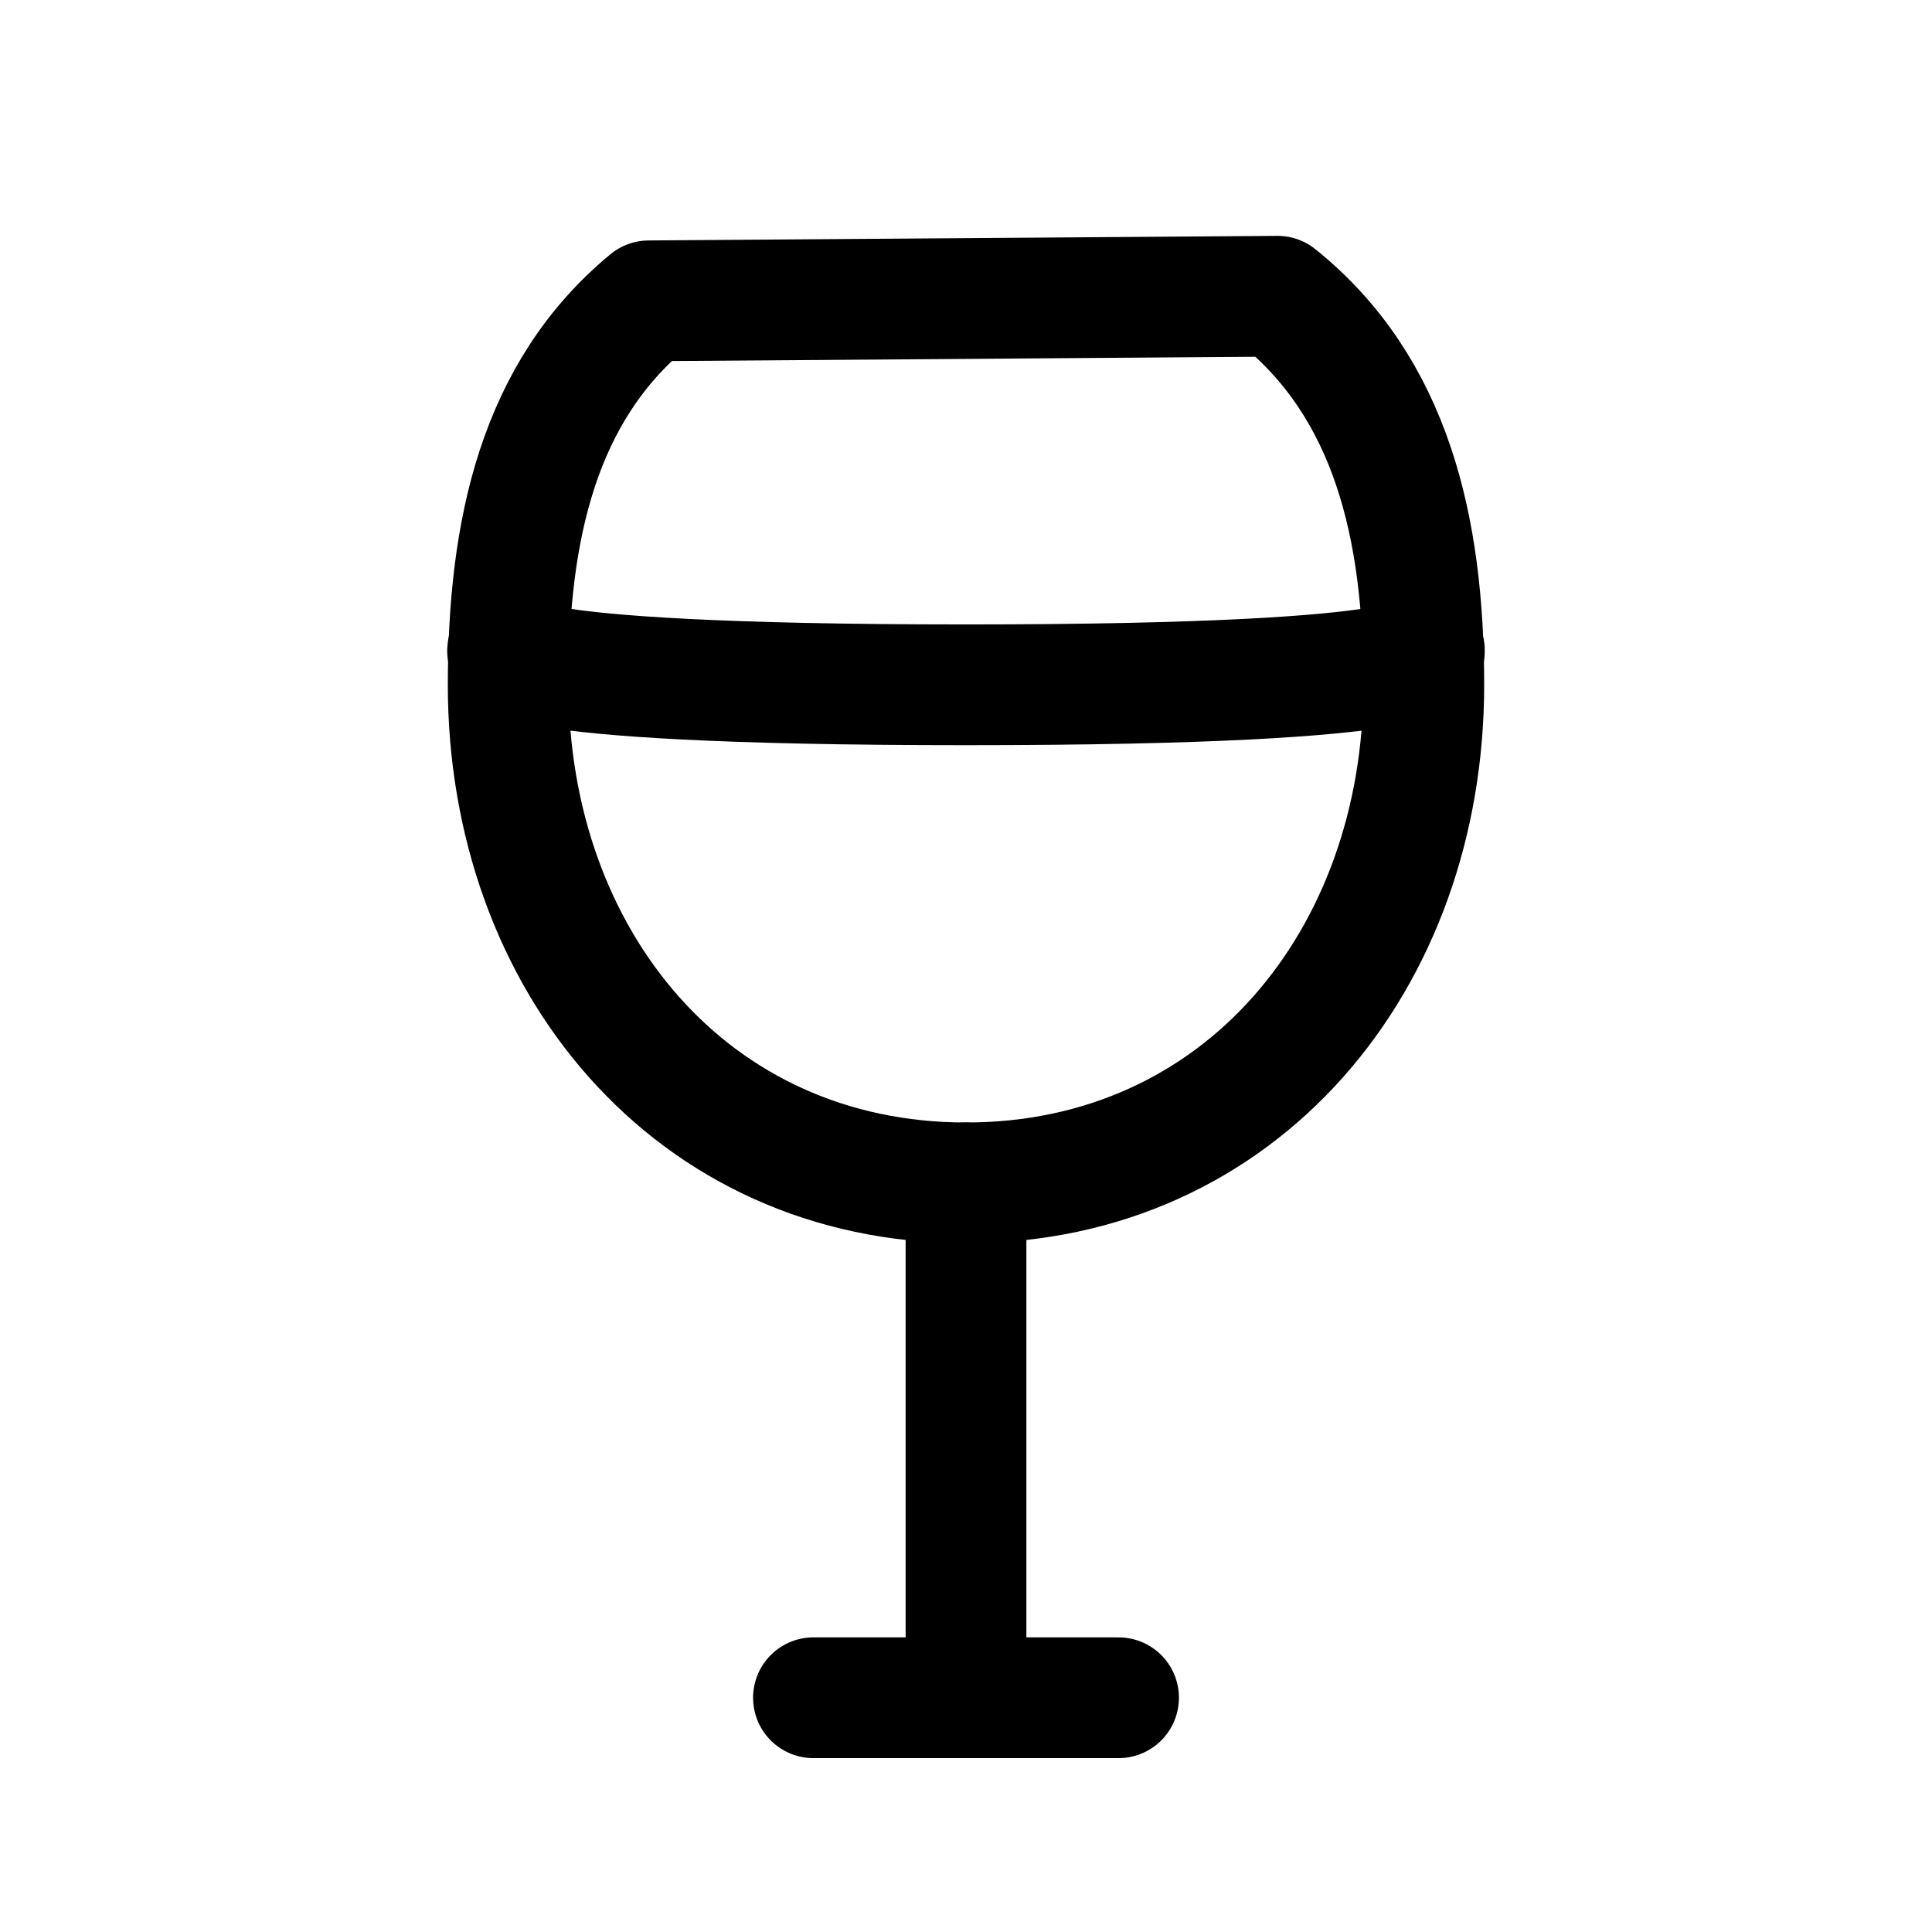 <svg xmlns="http://www.w3.org/2000/svg" viewBox="0 0 24 24"><path d="M15.87 3.68c1.413 1.134 1.817 2.875 1.817 4.827 0 3.417-2.27 6.187-5.687 6.187s-5.687-2.77-5.687-6.187c0-1.92.375-3.636 1.747-4.77z" fill="none" stroke="currentColor" stroke-linecap="round" stroke-linejoin="round" stroke-width="1.5"/><path d="M6.313 8.064s-.462.443 5.687.443 5.687-.443 5.687-.443M12 14.694v6.396m-1.895 0h3.79" fill="none" stroke="currentColor" stroke-linecap="round" stroke-linejoin="round" stroke-width="1.5"/></svg>
